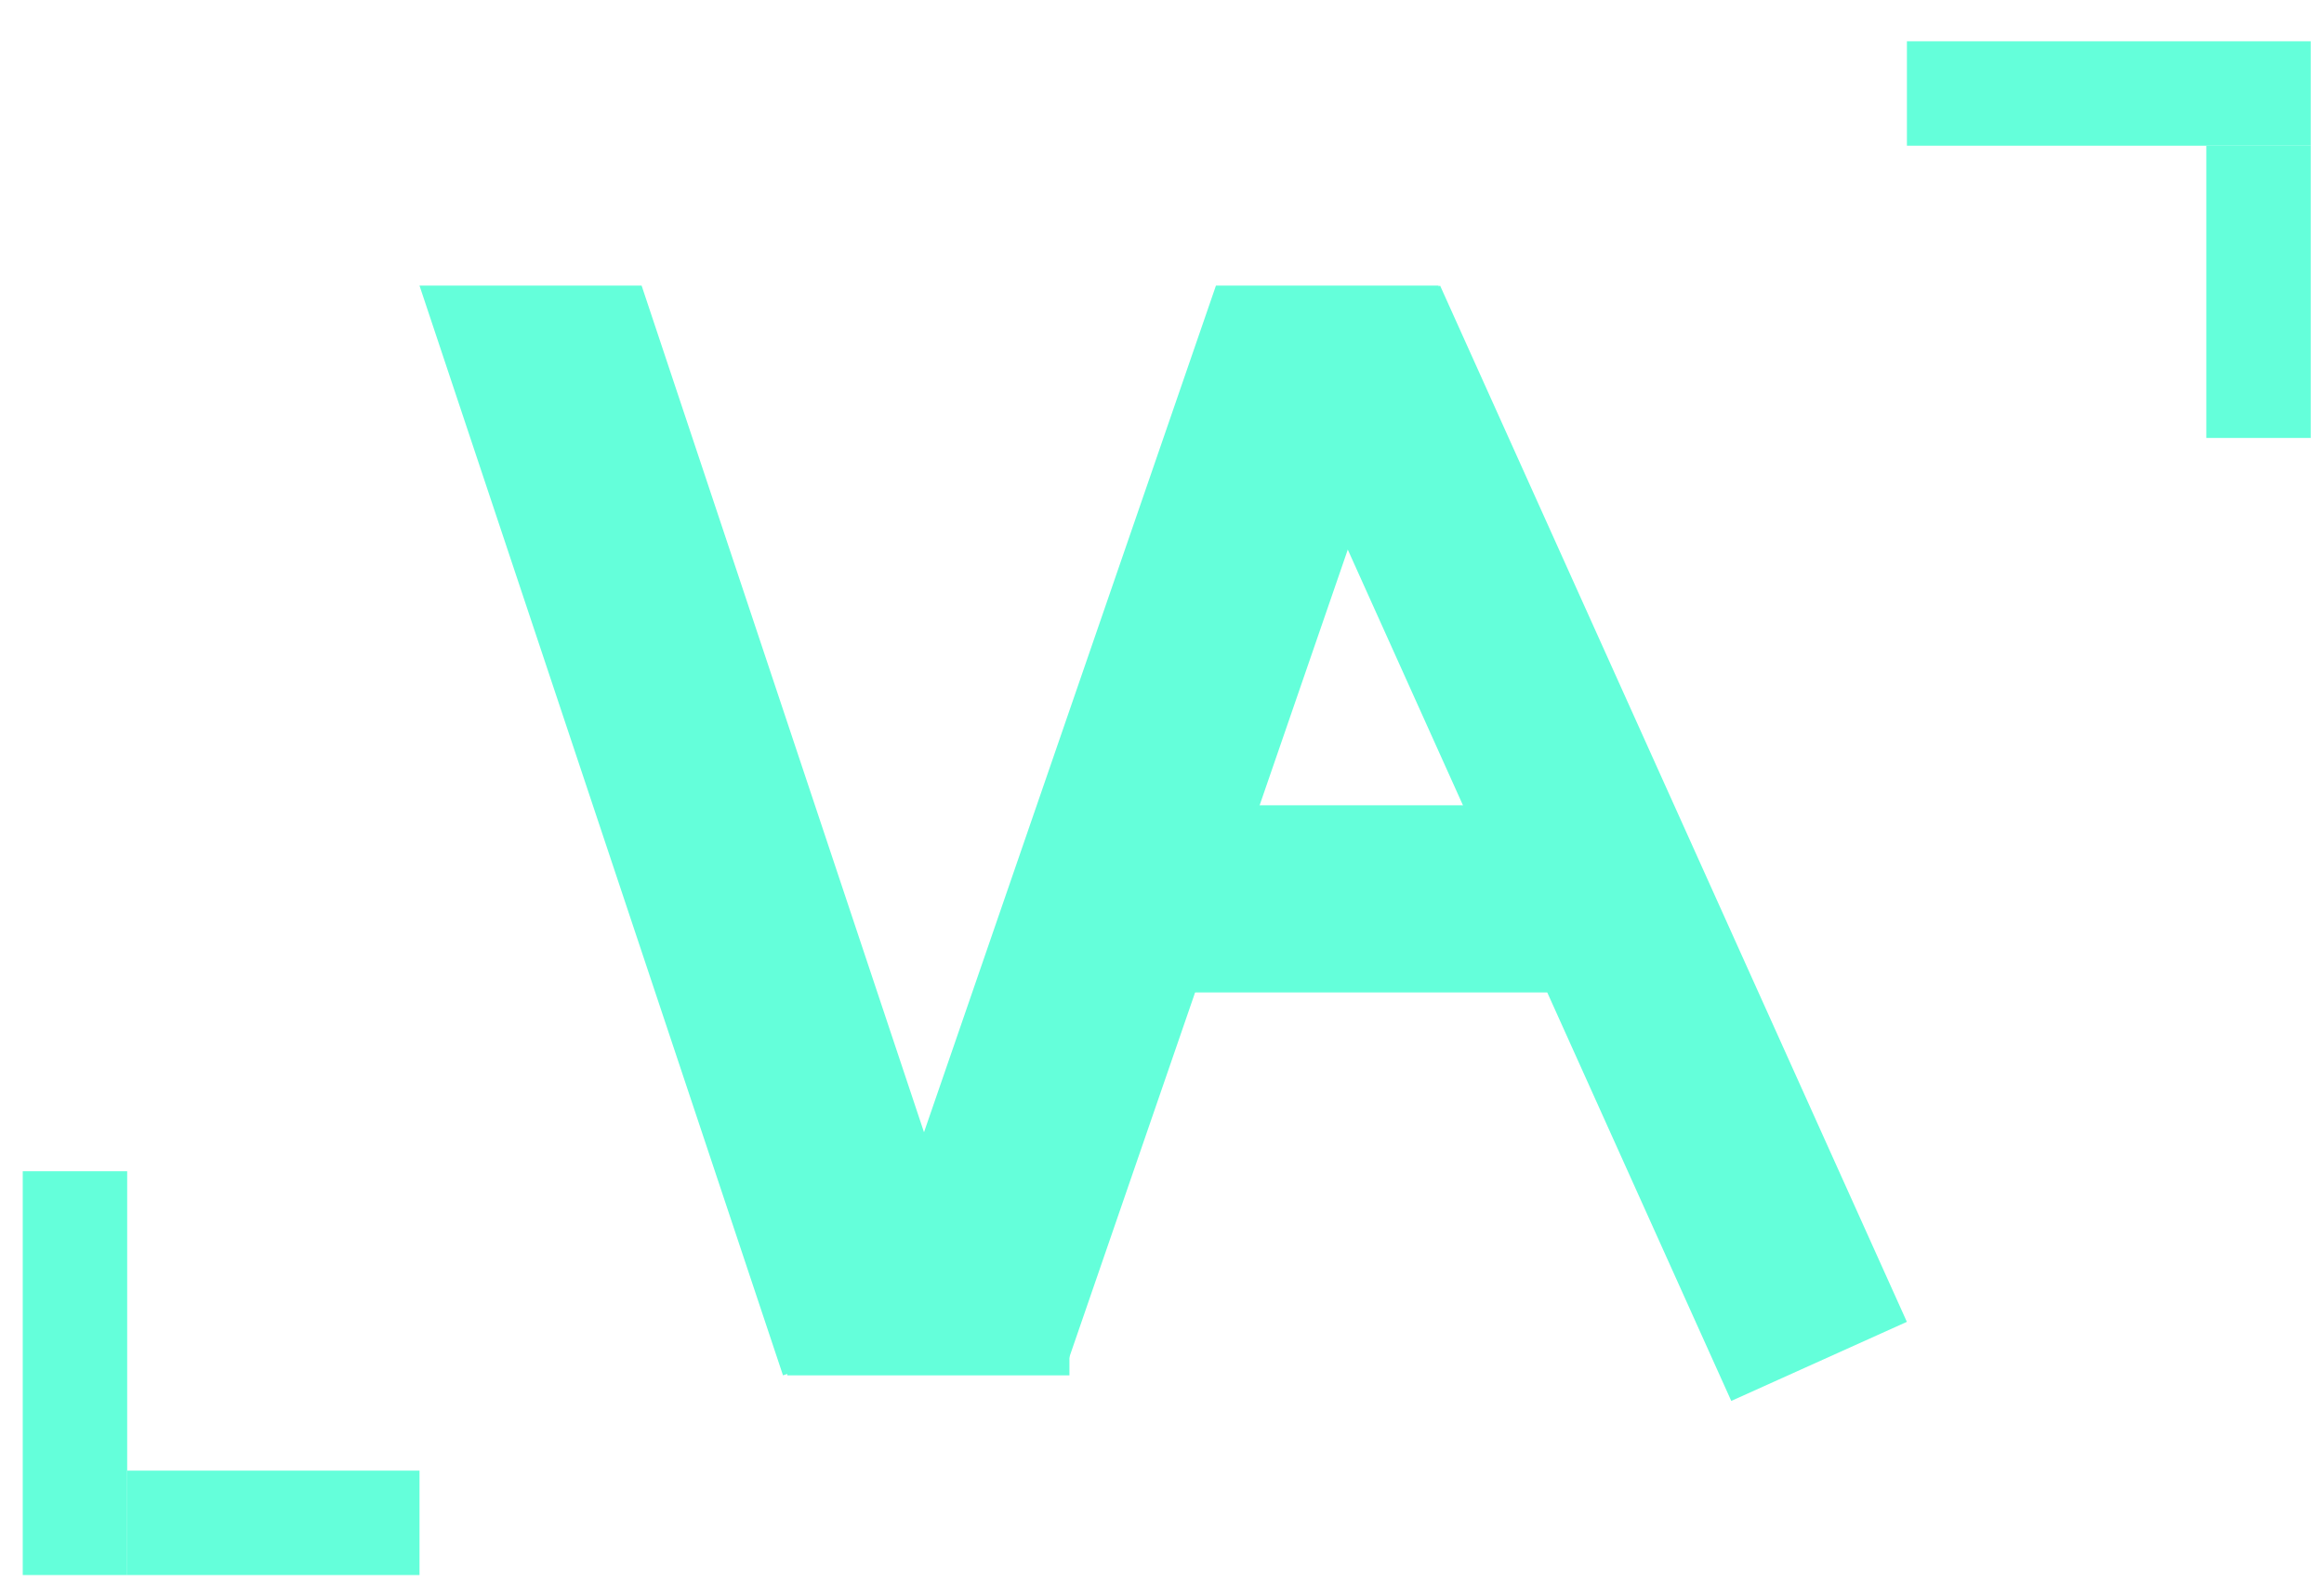 <svg width="47" height="32" viewBox="0 0 47 32" fill="none" xmlns="http://www.w3.org/2000/svg">
<rect width="8.167" height="2.112" transform="matrix(-1 0 0 1 46.732 0.835)" fill="#64FFDA"/>
<rect width="5.911" height="2.112" transform="matrix(0 -1 -1 0 46.732 8.858)" fill="#64FFDA"/>
<rect x="0.46" y="31.857" width="8.167" height="2.112" transform="rotate(-90 0.46 31.857)" fill="#64FFDA"/>
<rect x="8.484" y="31.857" width="5.912" height="2.112" transform="rotate(180 8.484 31.857)" fill="#64FFDA"/>
<rect x="25.573" y="7.377" width="3.895" height="22.986" transform="rotate(-24.247 25.573 7.377)" fill="#64FFDA"/>
<rect x="21.522" y="16.288" width="10.266" height="3.785" fill="#64FFDA"/>
<rect x="15.922" y="24.792" width="5.706" height="3.026" fill="#64FFDA"/>
<path fill-rule="evenodd" clip-rule="evenodd" d="M24.591 5.777L17.486 26.384L21.515 27.773L29.098 5.777H24.591ZM29.916 3.403L29.916 3.402L29.916 3.402V3.403Z" fill="#64FFDA"/>
<path fill-rule="evenodd" clip-rule="evenodd" d="M8.484 5.777L15.835 27.818L19.877 26.47L12.976 5.777H8.484Z" fill="#64FFDA"/>
</svg>
